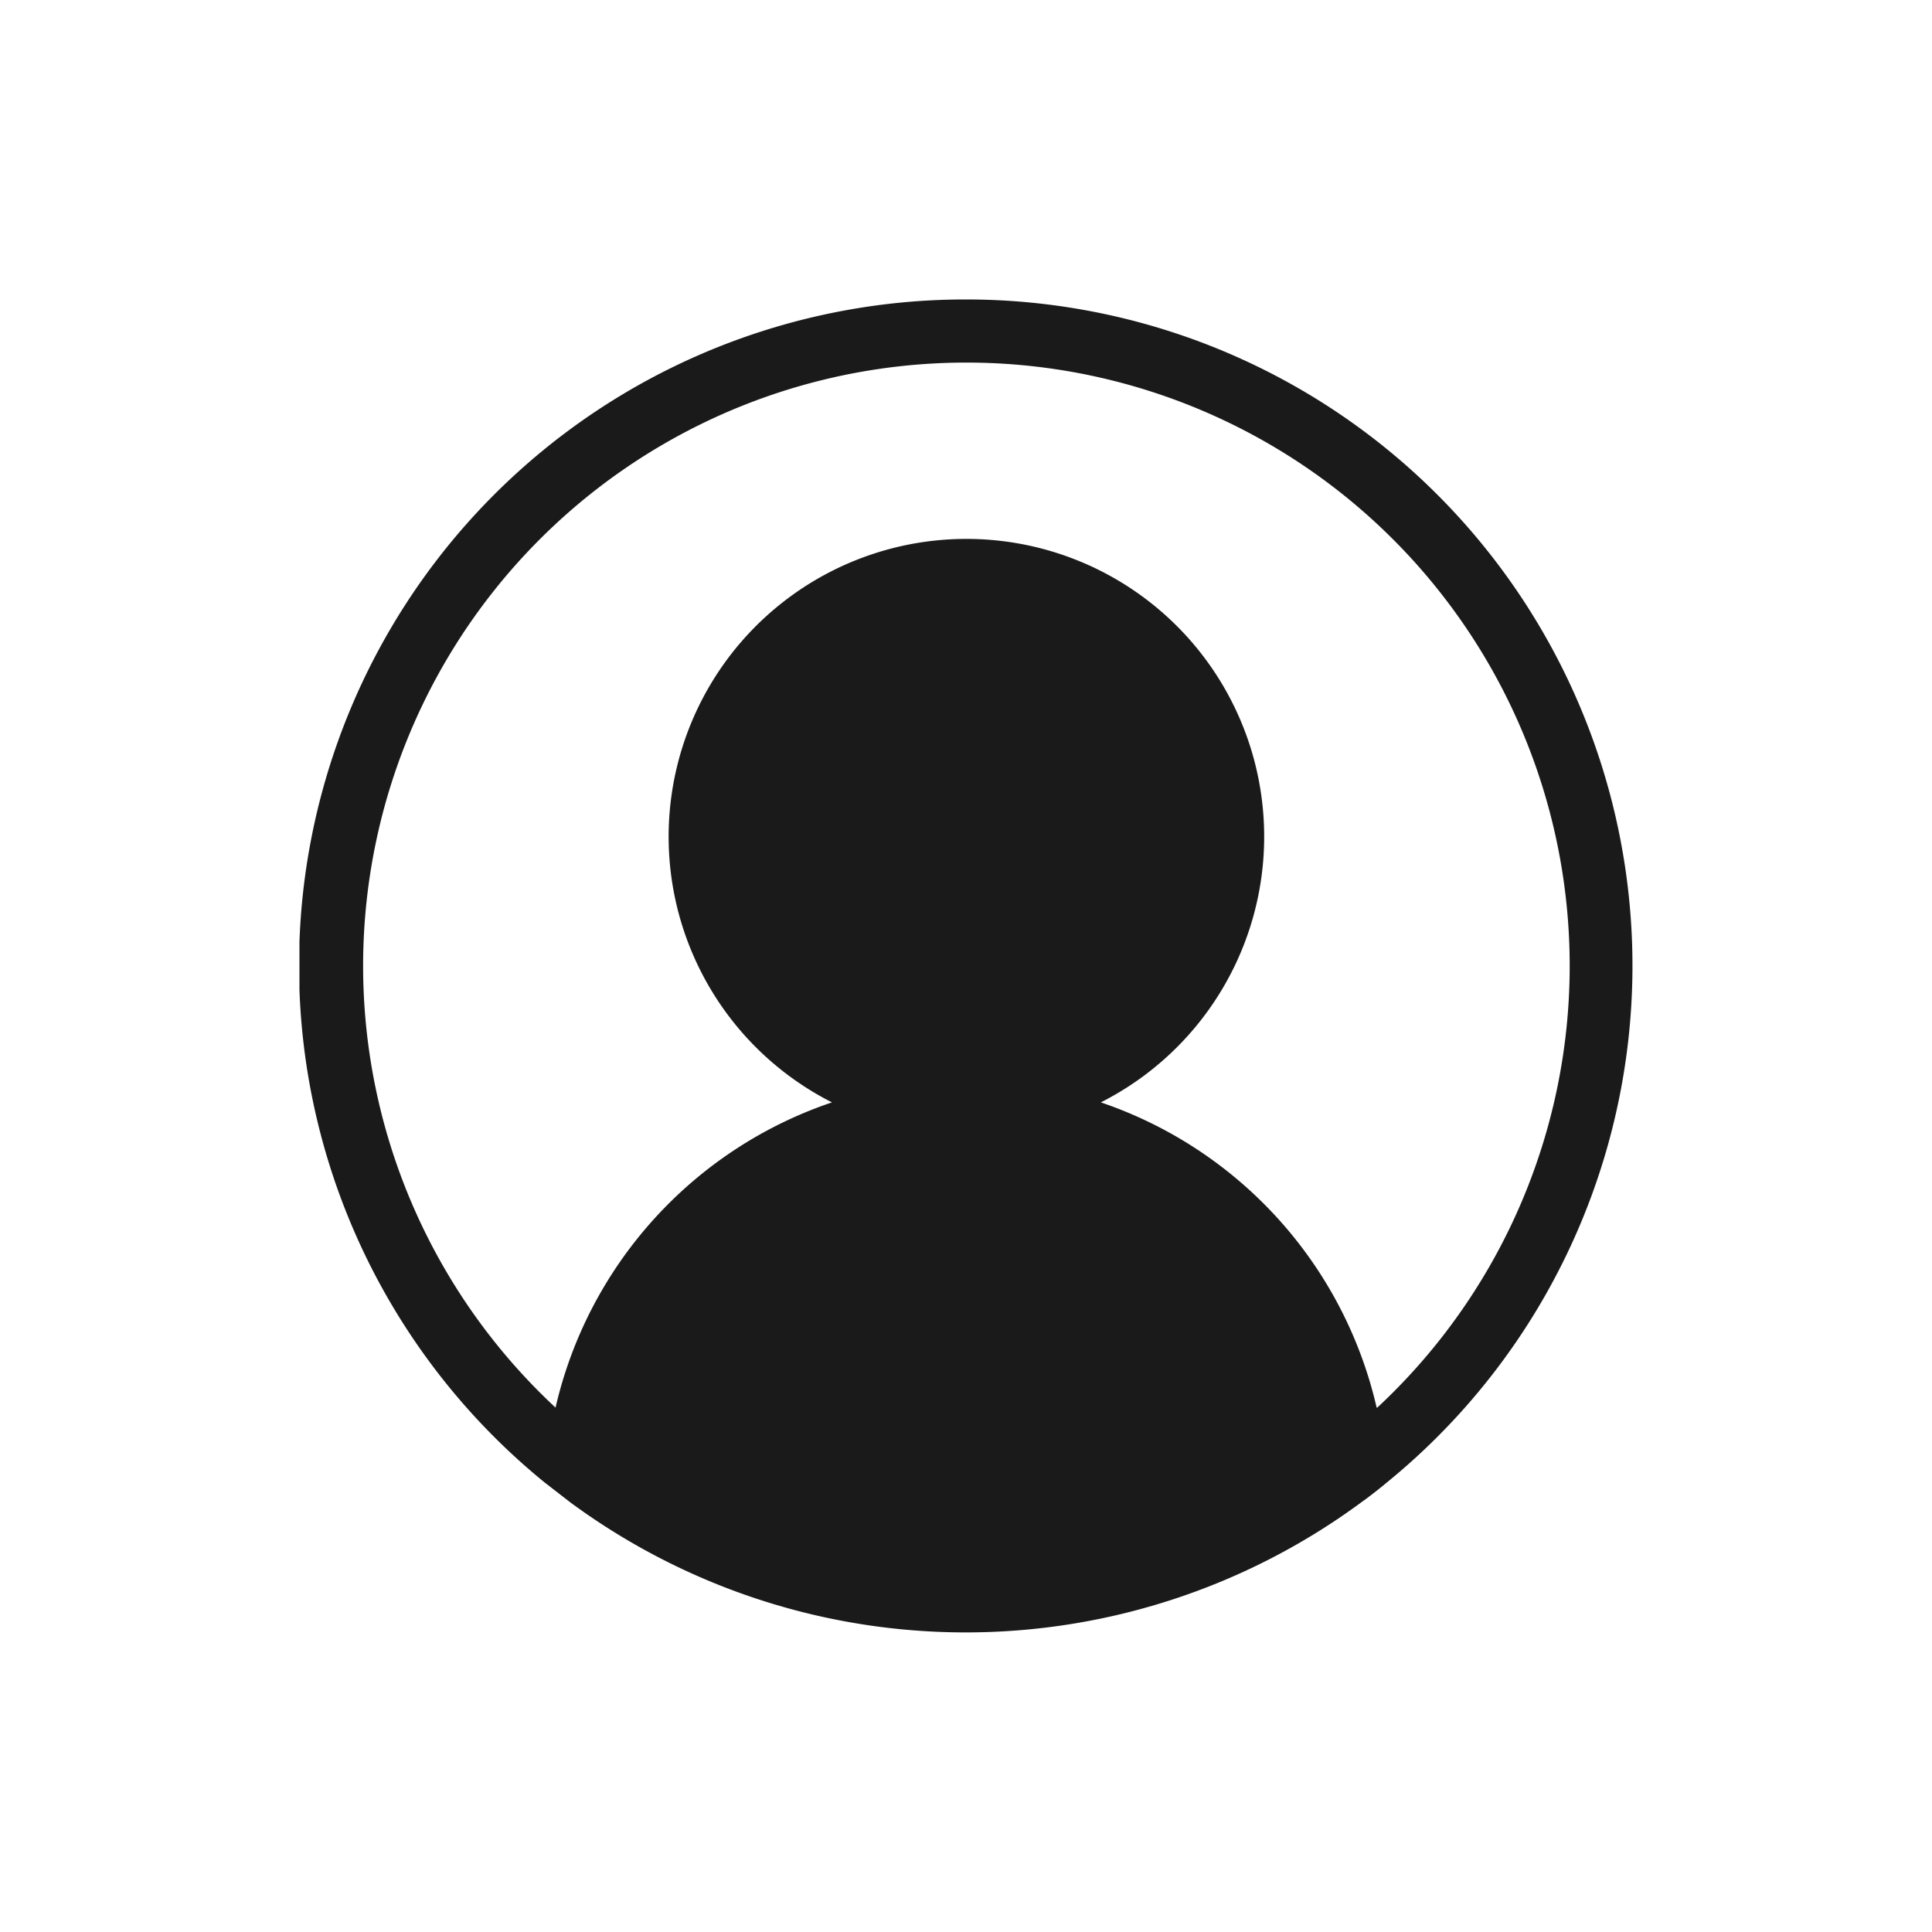 <svg xmlns="http://www.w3.org/2000/svg" xmlns:xlink="http://www.w3.org/1999/xlink" width="1200" height="1200" viewBox="0 0 1200 1200"><rect width="100%" height="100%" fill="#FFFFFF"></rect><g transform="translate(600 600) scale(0.69 0.69) rotate(0) translate(-600 -600)" style="fill:#1A1A1A"><svg fill="#1A1A1A" xmlns="http://www.w3.org/2000/svg" viewBox="0 0 148.05 148.05" x="0px" y="0px"><defs><style>.cls-1{fill:#1A1A1A;}</style></defs><title>Fichier 4</title><g data-name="Calque 2"><g data-name="Calque 2"><path class="cls-1" d="M74,0A74,74,0,0,0,27.26,131.41l.08.06,2.75,2.13,0,0a74,74,0,0,0,87.82,0c1-.71,1.93-1.45,2.86-2.22A74,74,0,0,0,74,0Zm45.63,123.07A46.89,46.89,0,0,0,89,89.17a33.07,33.07,0,1,0-29.86,0,46.89,46.89,0,0,0-30.7,33.9,67,67,0,1,1,91.26,0Z"></path></g></g></svg></g></svg>